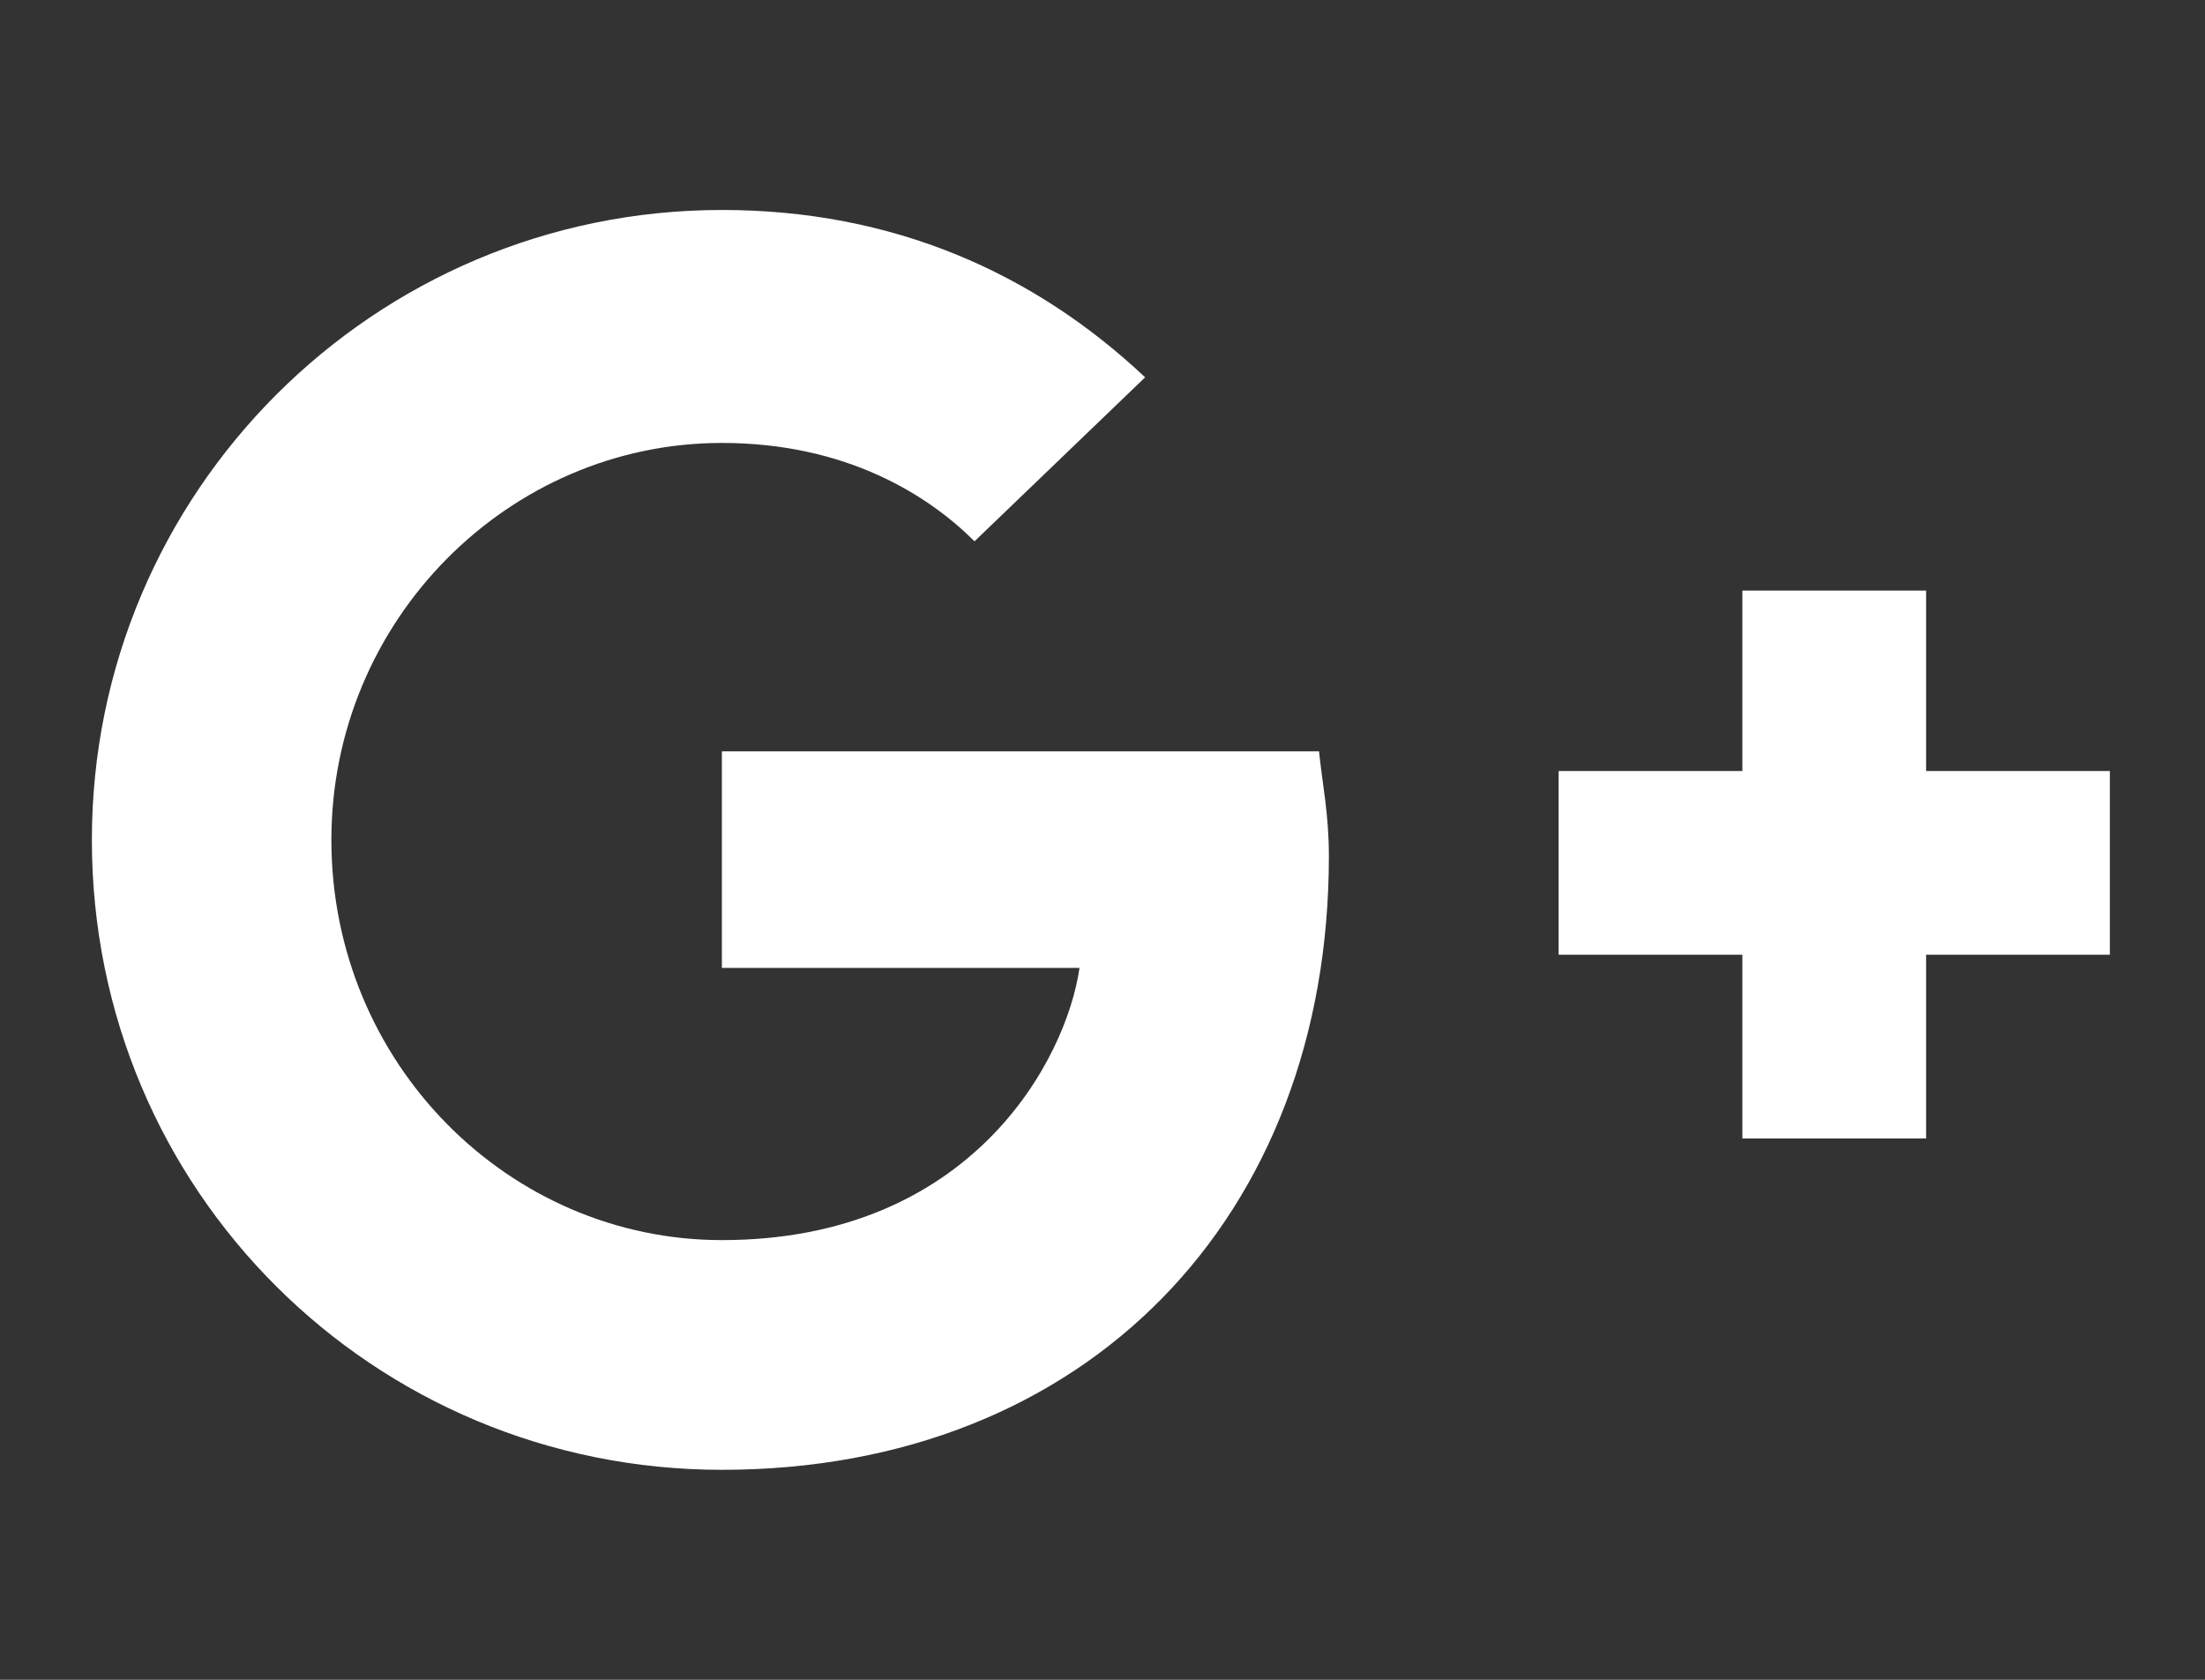 <svg width="21" height="16" viewBox="0 0 21 16" fill="none" xmlns="http://www.w3.org/2000/svg">
<rect x="0" y="0" width="21" height="16" fill="#333333" stroke="none"/>
<path d="M12.562 7.156H6.875V9.219H10.281C10.156 10.094 9.25 11.812 6.875 11.812C4.844 11.812 3.156 10.125 3.156 8C3.156 5.906 4.844 4.219 6.875 4.219C8.062 4.219 8.844 4.719 9.281 5.156L10.906 3.594C9.844 2.594 8.5 2 6.875 2C3.562 2 0.875 4.688 0.875 8C0.875 11.344 3.562 14 6.875 14C10.344 14 12.656 11.594 12.656 8.156C12.656 7.75 12.594 7.469 12.562 7.156ZM18.344 7.344V5.625H16.594V7.344H14.844V9.094H16.594V10.844H18.344V9.094H20.094V7.344H18.344Z" fill="white"/>
</svg>
